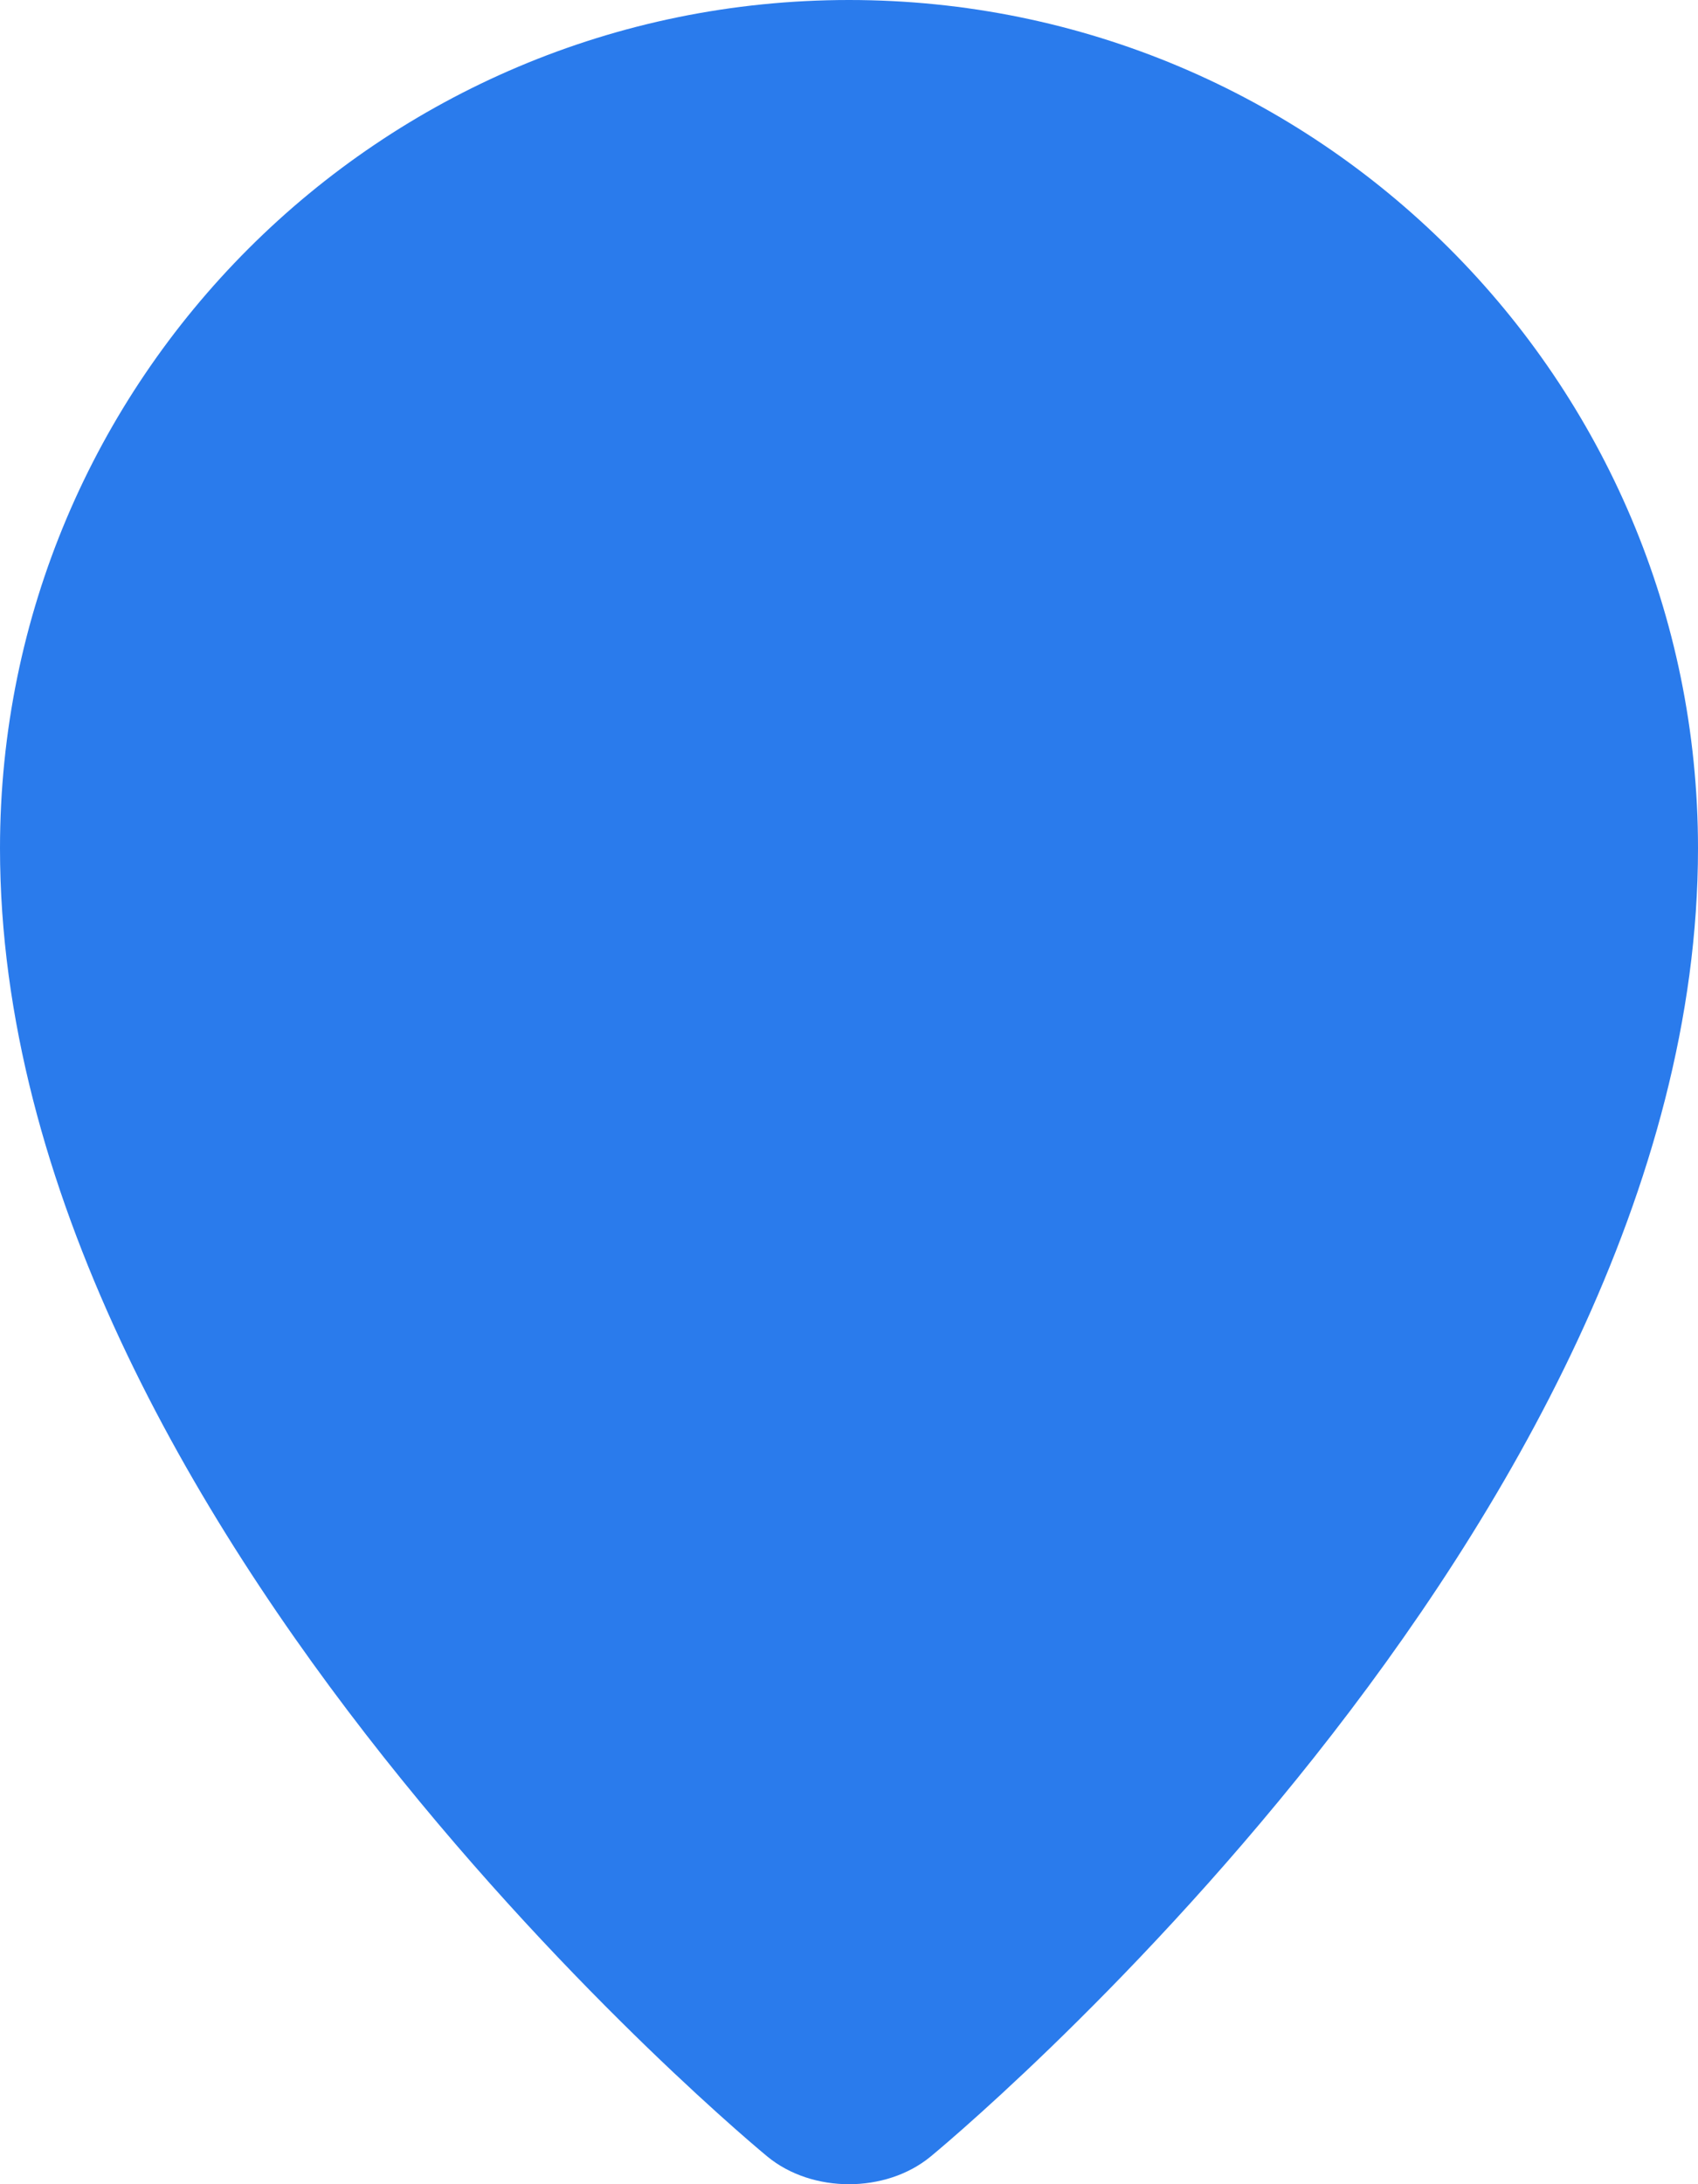 <?xml version="1.0" encoding="UTF-8"?>
<svg width="14px" height="18px" viewBox="0 0 14 18" version="1.1" xmlns="http://www.w3.org/2000/svg" xmlns:xlink="http://www.w3.org/1999/xlink">
    <!-- Generator: Sketch 60.1 (88133) - https://sketch.com -->
    <title>my-location</title>
    <desc>Created with Sketch.</desc>
    <g id="CamUI" stroke="none" stroke-width="1" fill="none" fill-rule="evenodd">
        <g id="01_Yezhik-/-01_BasePanels-/-01_02_Normal" transform="translate(-1256, -757)" fill="#2A7BEC" fill-rule="nonzero">
            <g id="maps-and-flags" transform="translate(1256, 757)">
                <path d="M14,6.991 C14,12.588 7.672,17.773 7.672,17.773 C7.303,18.076 6.697,18.076 6.328,17.773 C6.328,17.773 0,12.588 0,6.991 C0,3.13 3.134,0 7,0 C10.866,0 14,3.13 14,6.991 Z" id="my-location"></path>
            </g>
        </g>
    </g>
</svg>